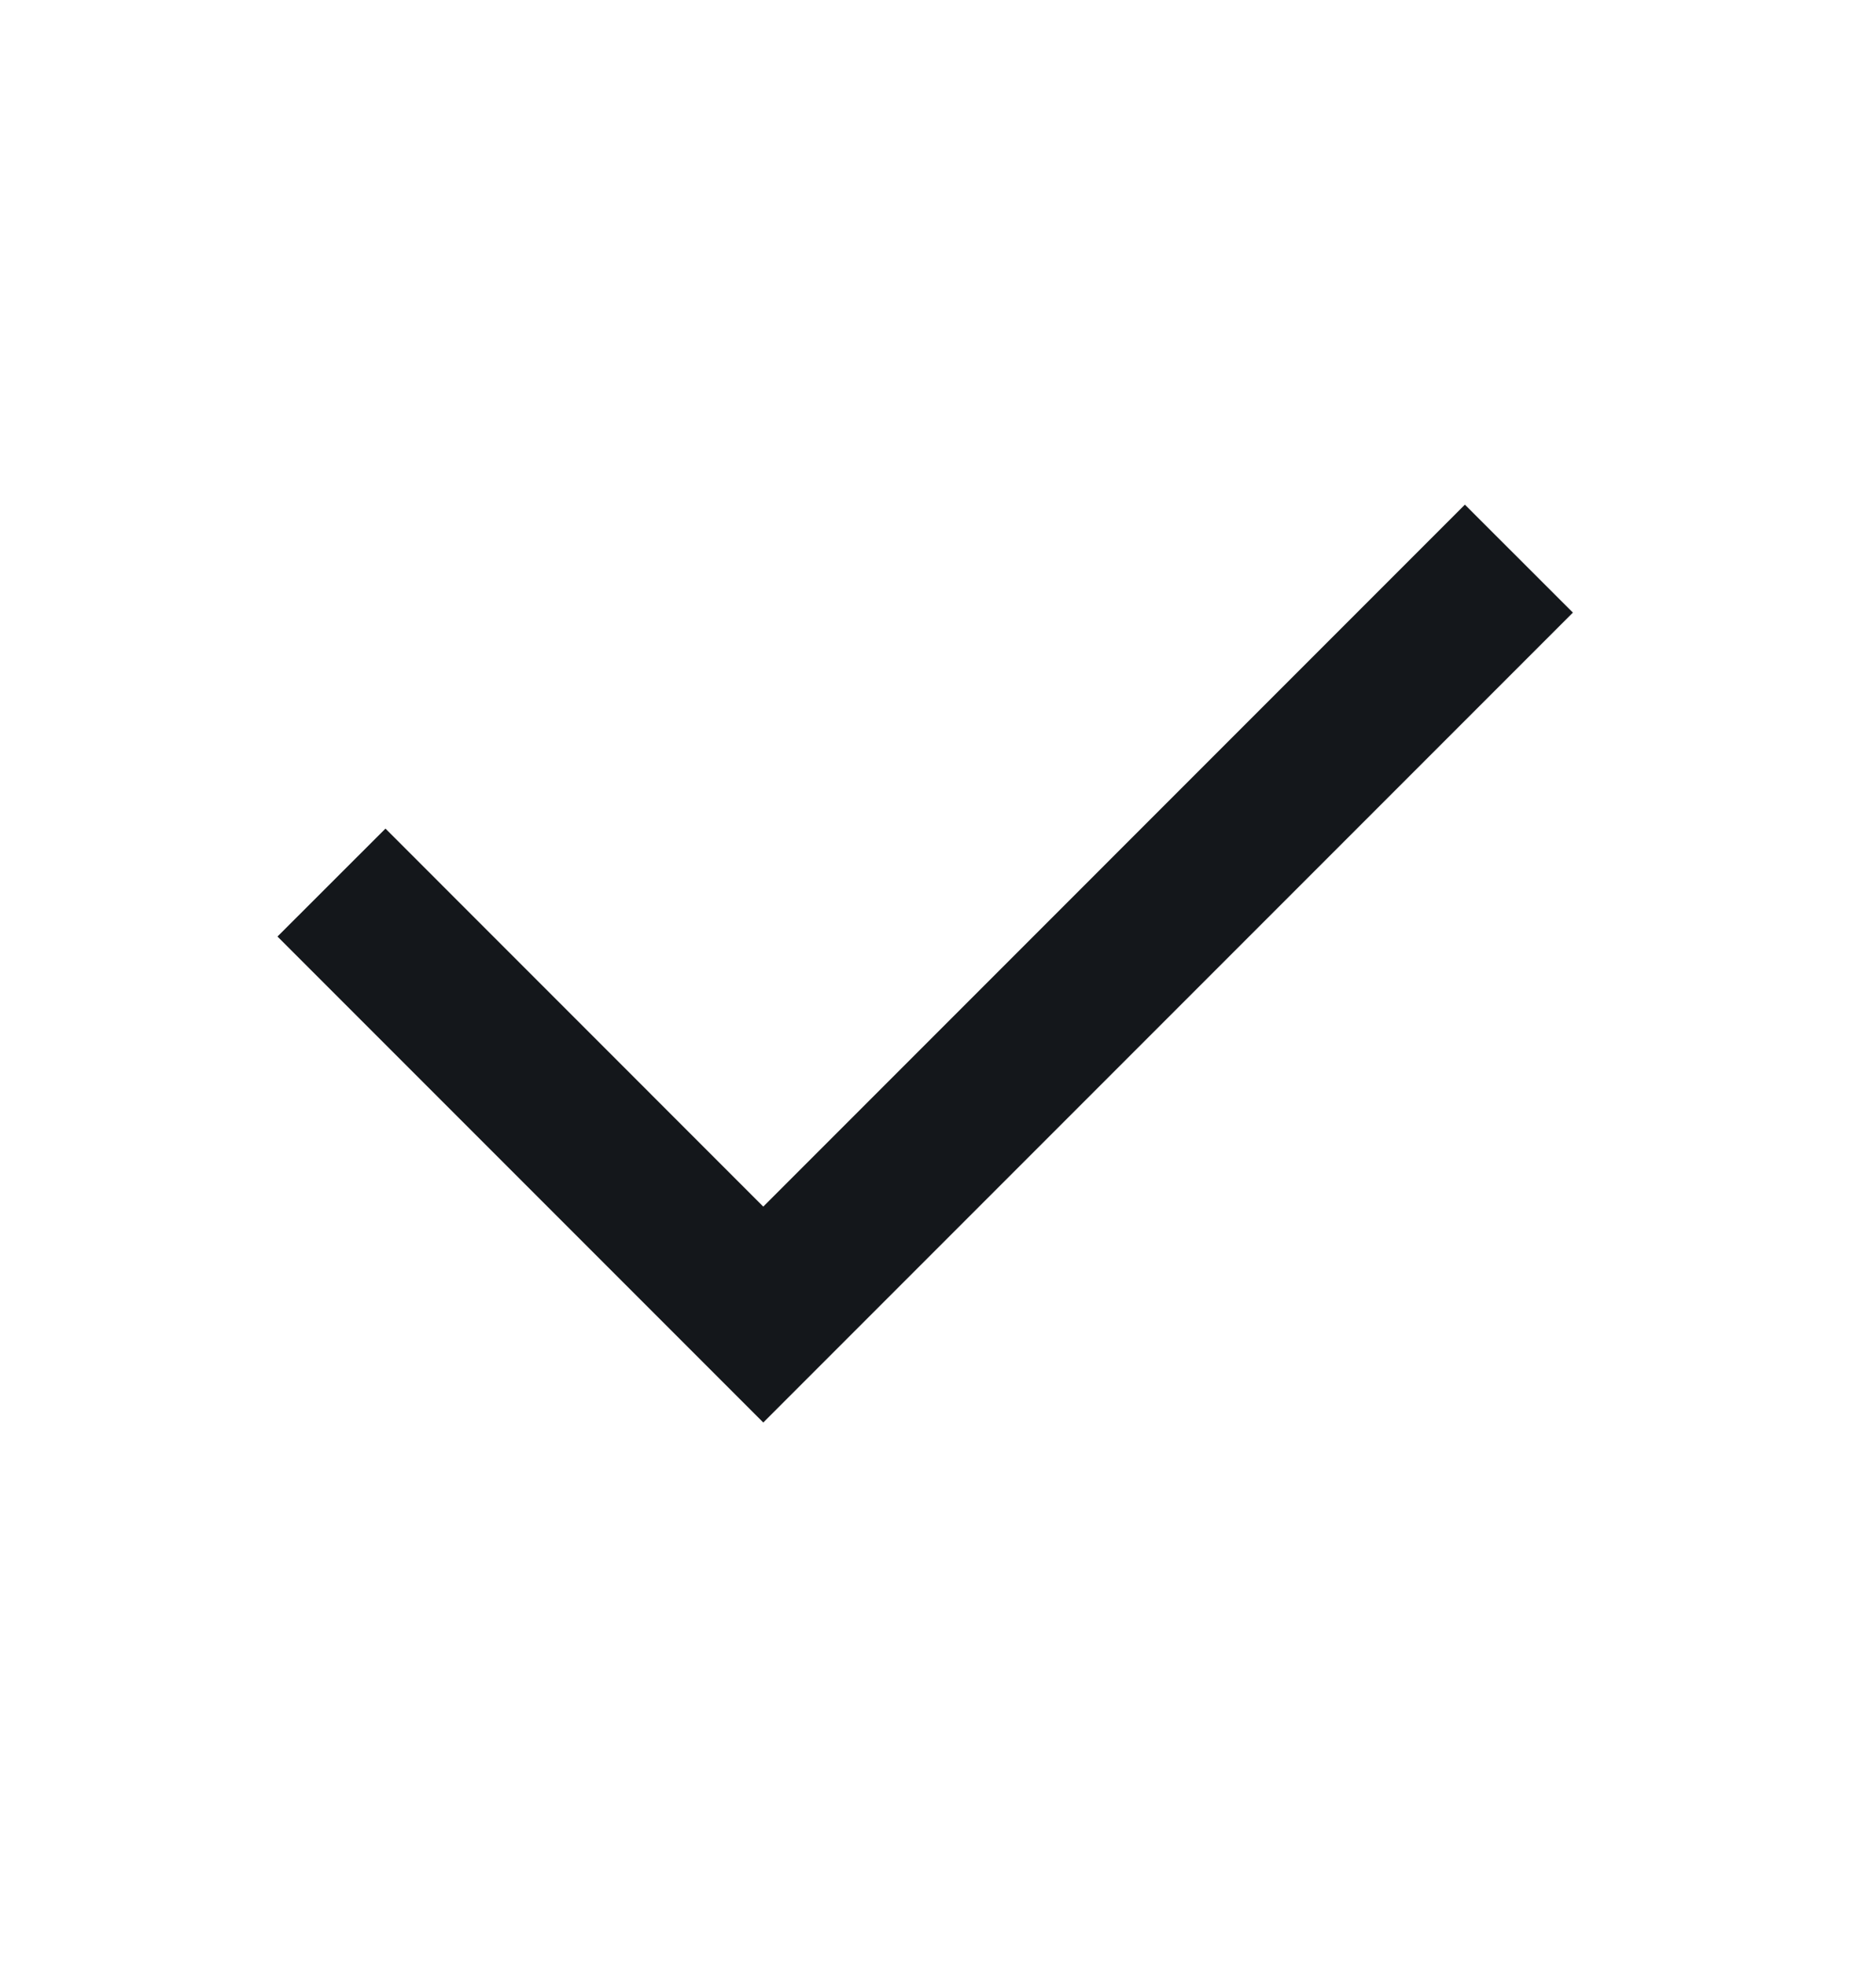 <svg width="21" height="22" viewBox="0 0 21 22" fill="none" xmlns="http://www.w3.org/2000/svg">
<path d="M8.544 13.502L16.398 5.647L17.607 6.855L8.544 15.918L3.106 10.48L4.315 9.272L8.544 13.502Z" fill="#14171B"/>
</svg>
